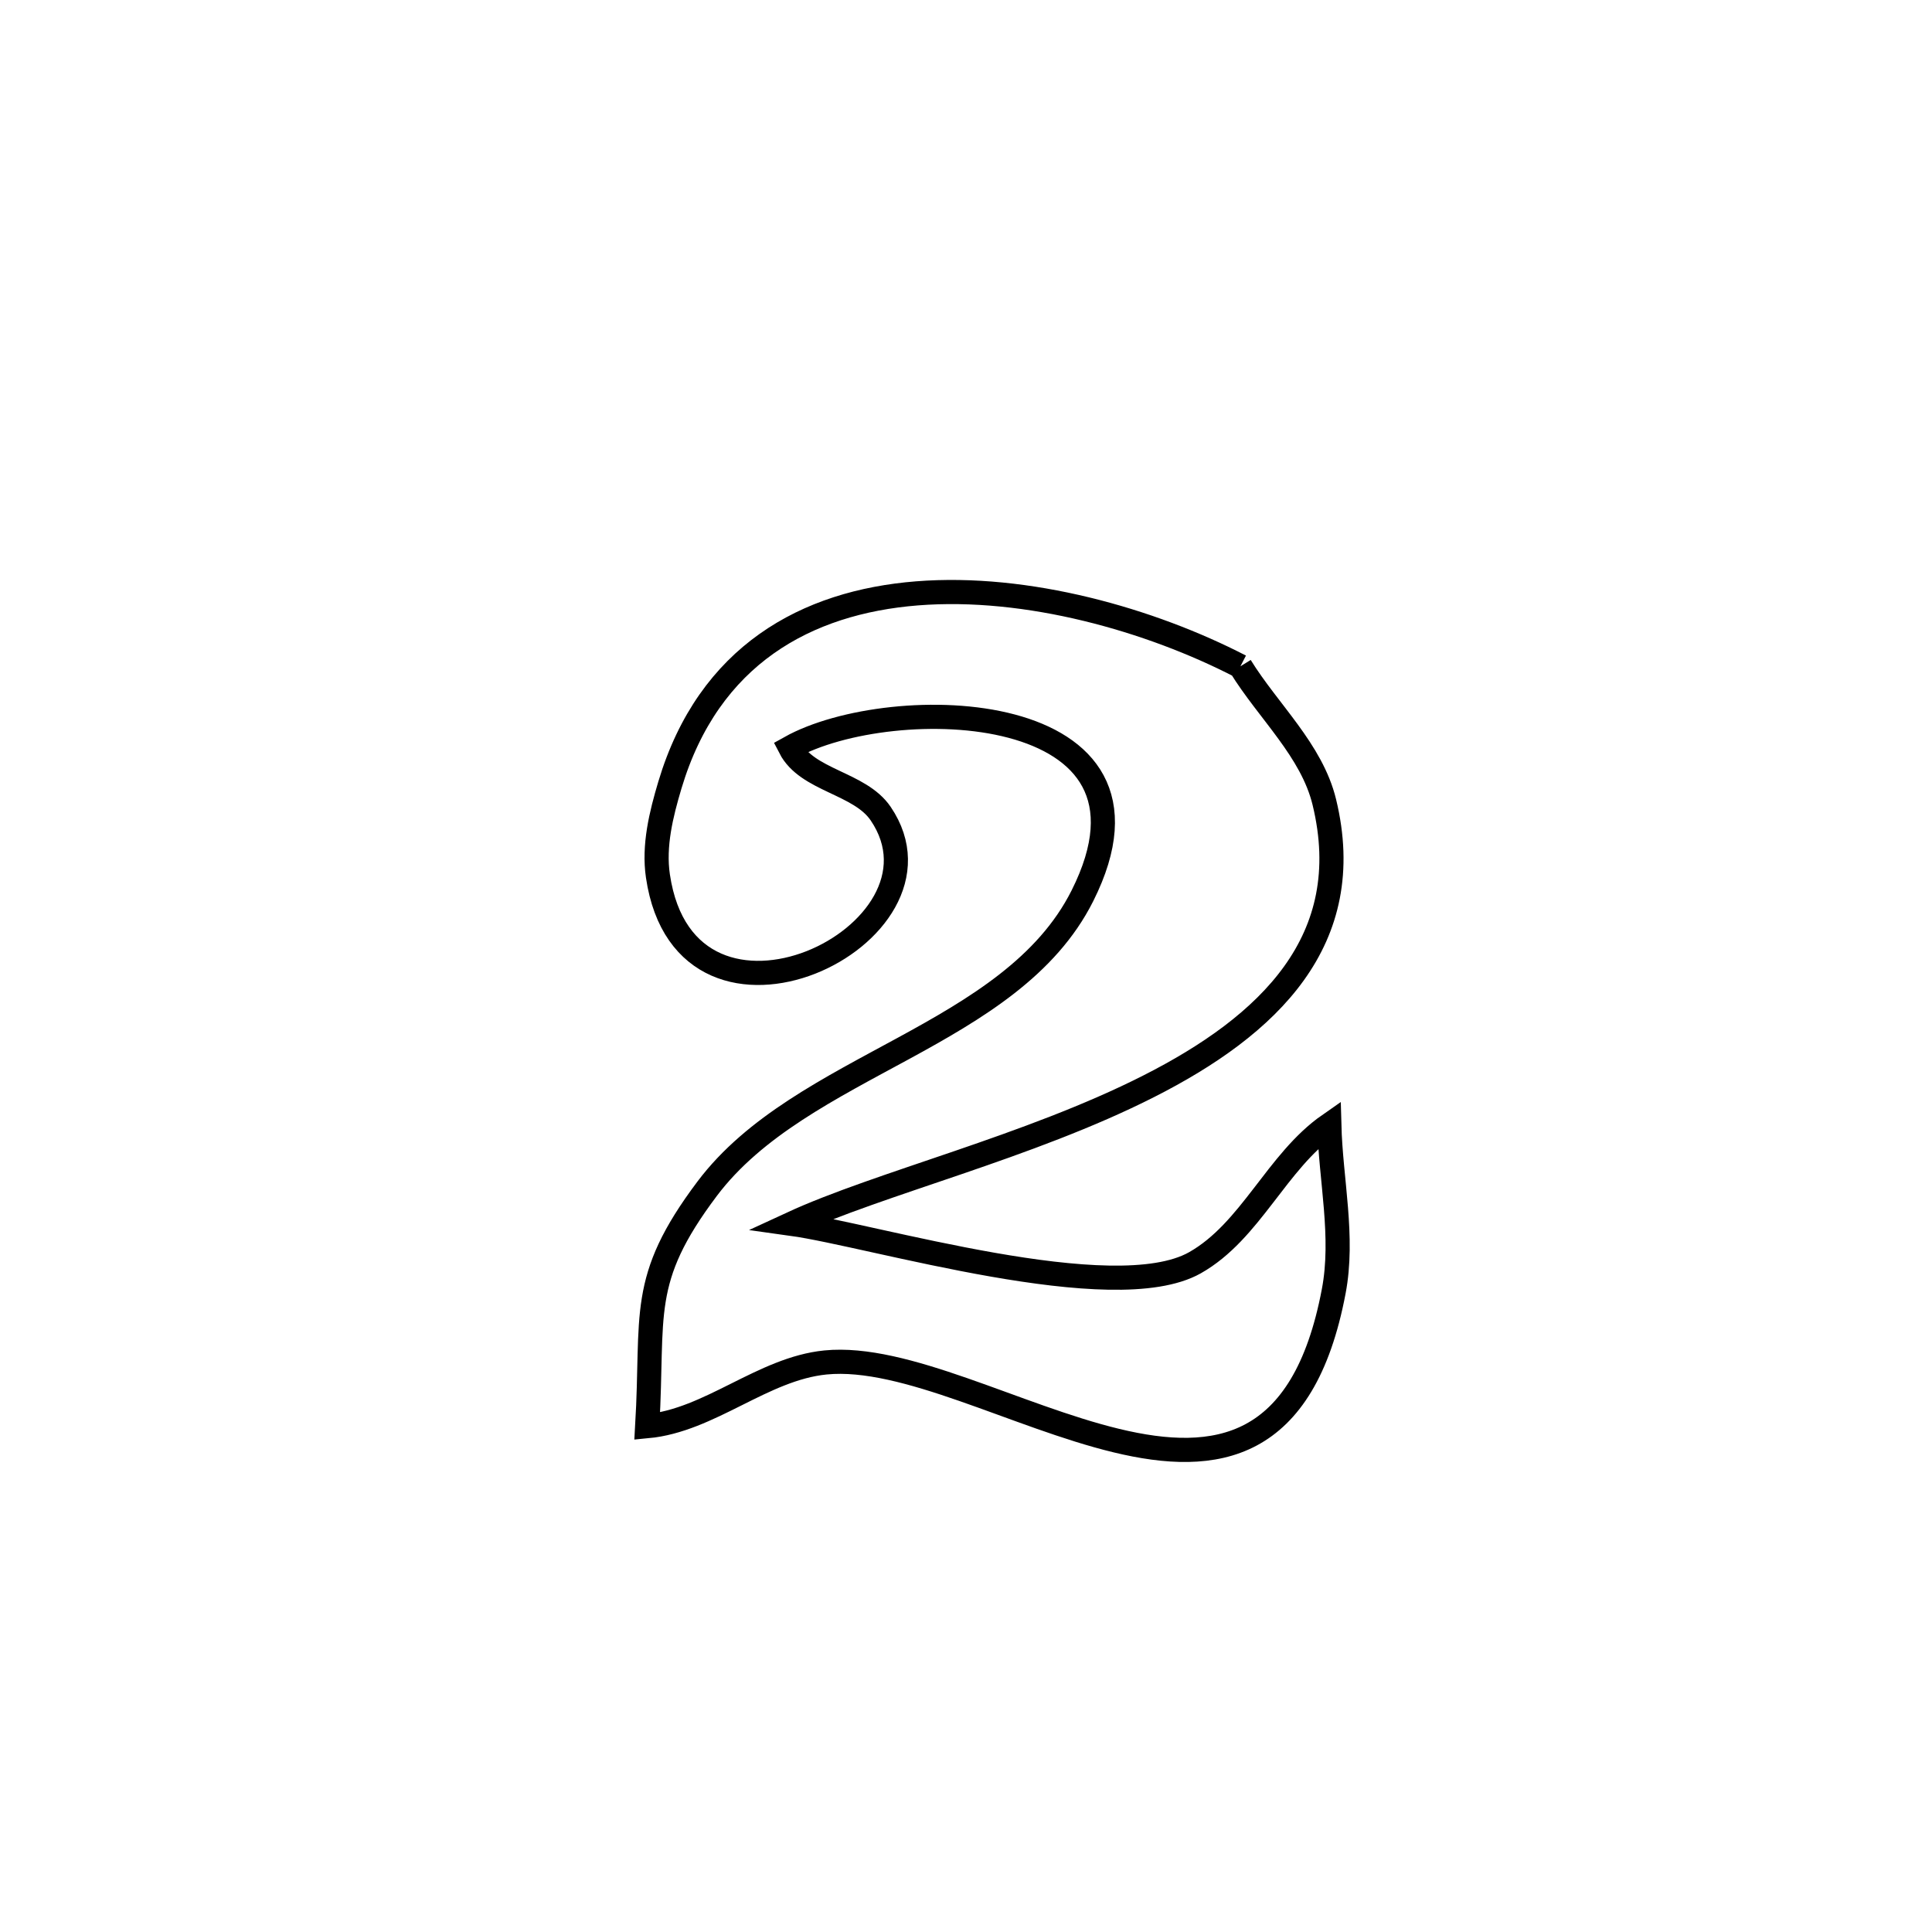 <svg xmlns="http://www.w3.org/2000/svg" viewBox="0.0 0.0 24.0 24.0" height="200px" width="200px"><path fill="none" stroke="black" stroke-width=".3" stroke-opacity="1.0"  filling="0" d="M15.409 8.277 L15.409 8.277 C15.756 8.839 16.295 9.321 16.451 9.963 C16.869 11.681 15.758 12.74 14.27 13.494 C12.783 14.249 10.919 14.699 9.831 15.202 L9.831 15.202 C10.837 15.342 13.83 16.257 14.843 15.687 C15.538 15.295 15.858 14.428 16.513 13.972 L16.513 13.972 C16.531 14.662 16.697 15.363 16.568 16.041 C16.193 18.023 15.107 18.195 13.869 17.896 C12.63 17.597 11.239 16.827 10.254 16.925 C9.474 17.003 8.82 17.644 8.04 17.717 L8.04 17.717 C8.122 16.319 7.927 15.907 8.785 14.766 C9.959 13.207 12.561 12.89 13.446 11.128 C14.683 8.665 11.074 8.584 9.815 9.288 L9.815 9.288 C10.027 9.7 10.679 9.723 10.94 10.107 C11.962 11.612 8.526 13.274 8.173 10.883 C8.117 10.506 8.213 10.116 8.322 9.751 C8.805 8.136 10.019 7.48 11.391 7.371 C12.763 7.262 14.294 7.701 15.409 8.277 L15.409 8.277"></path></svg>